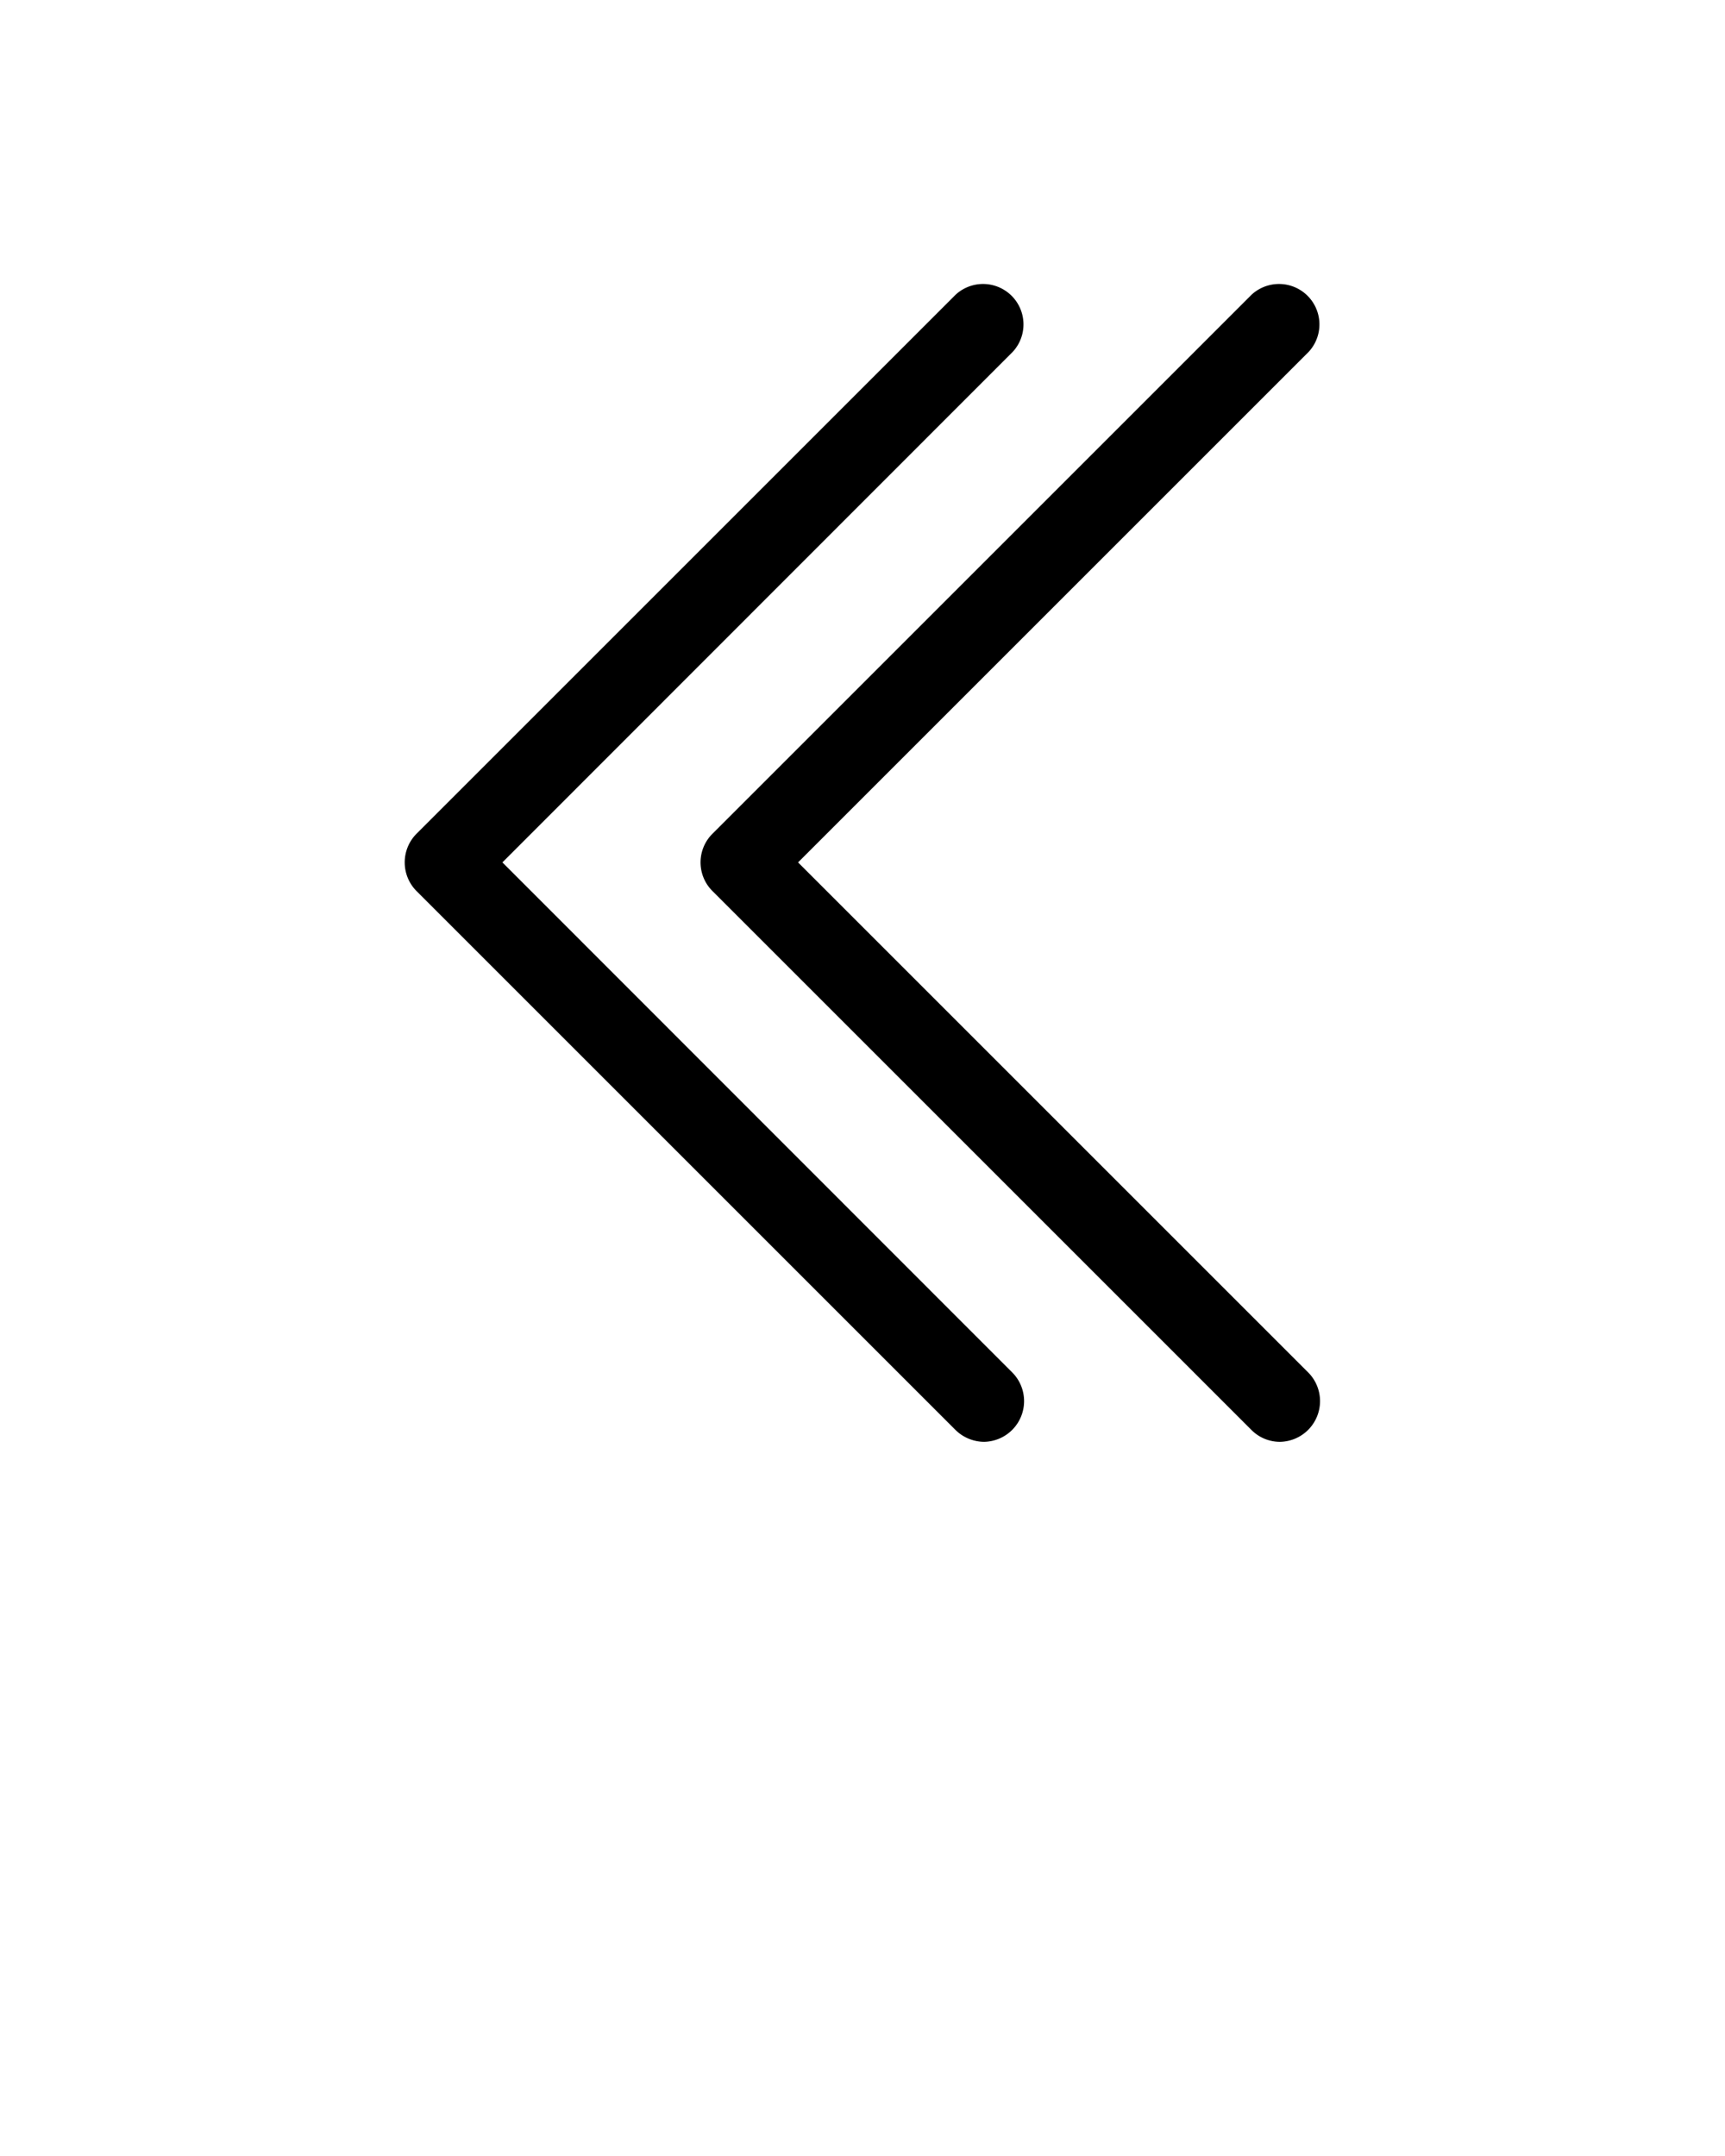 <svg xmlns="http://www.w3.org/2000/svg" viewBox="0 0 64 80" x="0px" y="0px"><g data-name="Layer 49"><path d="M18.64,32,37.57,13.06a1.5,1.5,0,0,0-2.12-2.12l-20,20a1.51,1.51,0,0,0,0,2.12l20,20a1.53,1.53,0,0,0,1.06.44,1.51,1.51,0,0,0,1.06-2.56Z"/><path d="M29.61,32,48.55,13.06a1.5,1.5,0,0,0-2.12-2.12l-20,20a1.5,1.5,0,0,0,0,2.12l20,20a1.49,1.49,0,0,0,1.06.44,1.51,1.51,0,0,0,1.06-2.56Z"/></g></svg>
